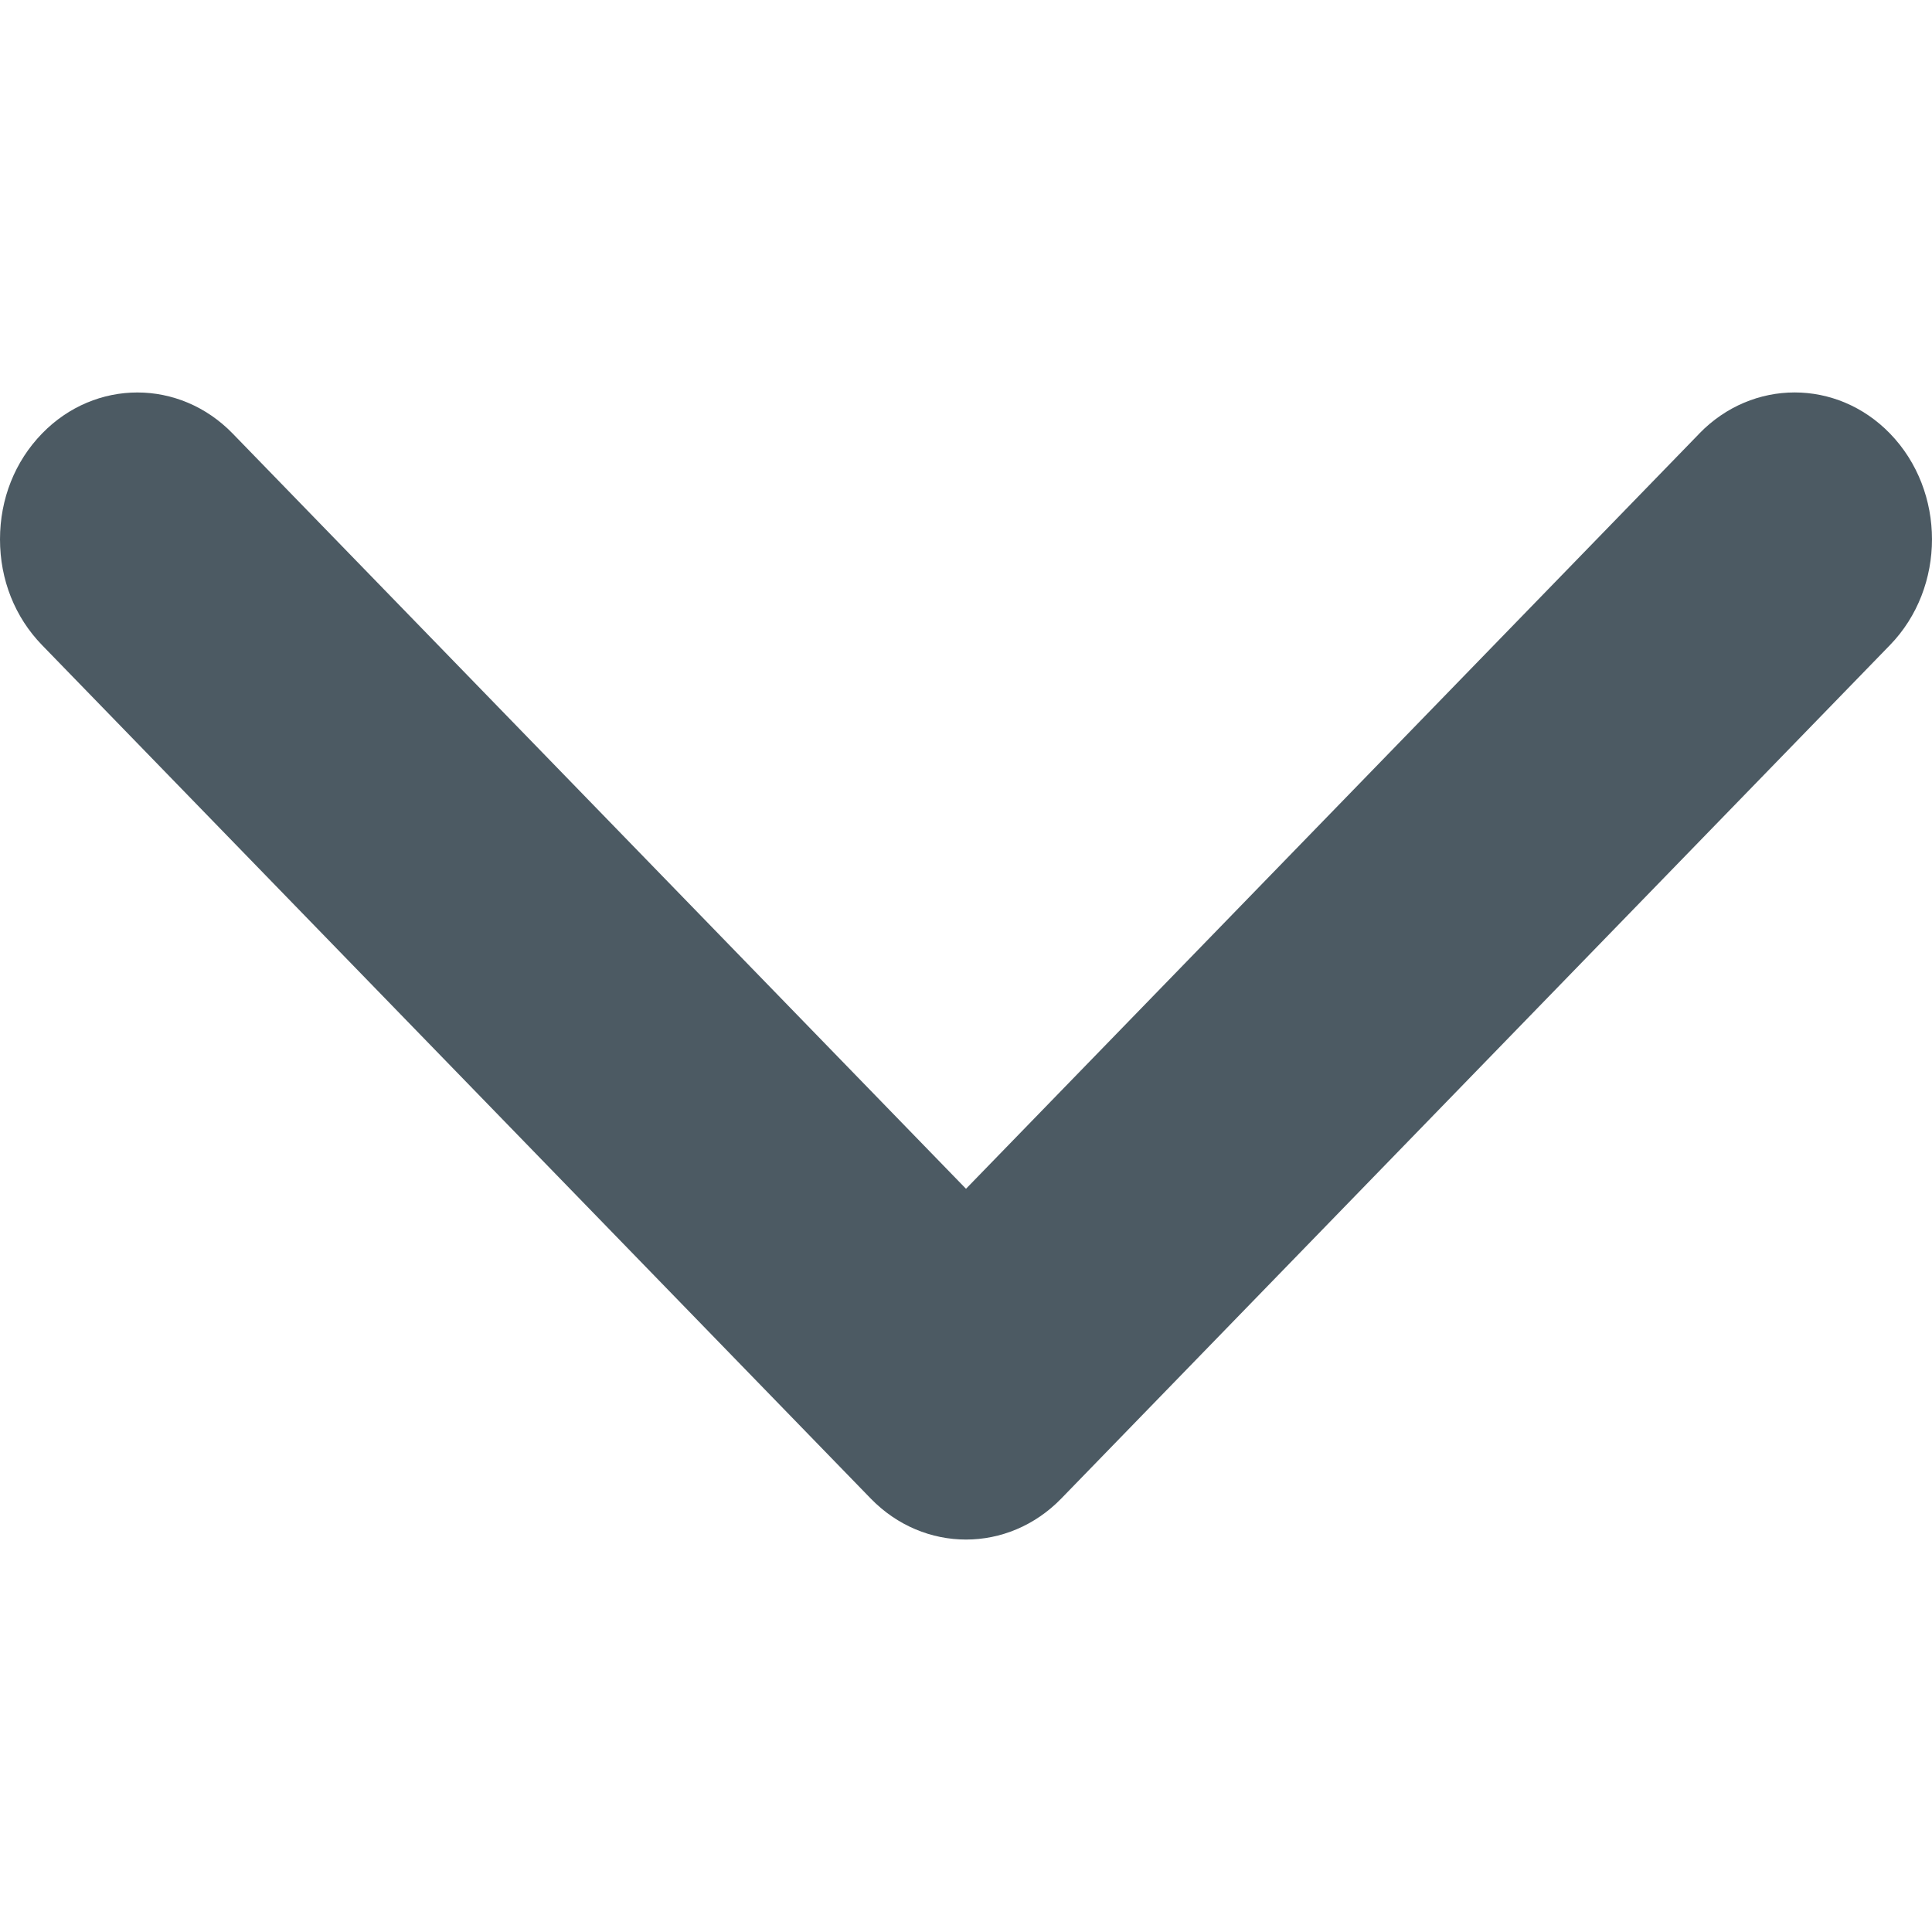 <svg width="64" height="64" xmlns="http://www.w3.org/2000/svg">
    <path d="M56.293 14.36c1.761-1.813 4.553-1.813 6.314 0 1.857 1.912 1.857 5.098 0 7.01l-27.45 28.27c-1.76 1.813-4.553 1.813-6.314 0L1.393 21.37C.494 20.445 0 19.205 0 17.866c0-1.34.494-2.58 1.393-3.505 1.761-1.813 4.553-1.813 6.314 0L32 39.38l24.293-25.018z" fill="#4C5A63" fill-rule="evenodd"/>
</svg>
